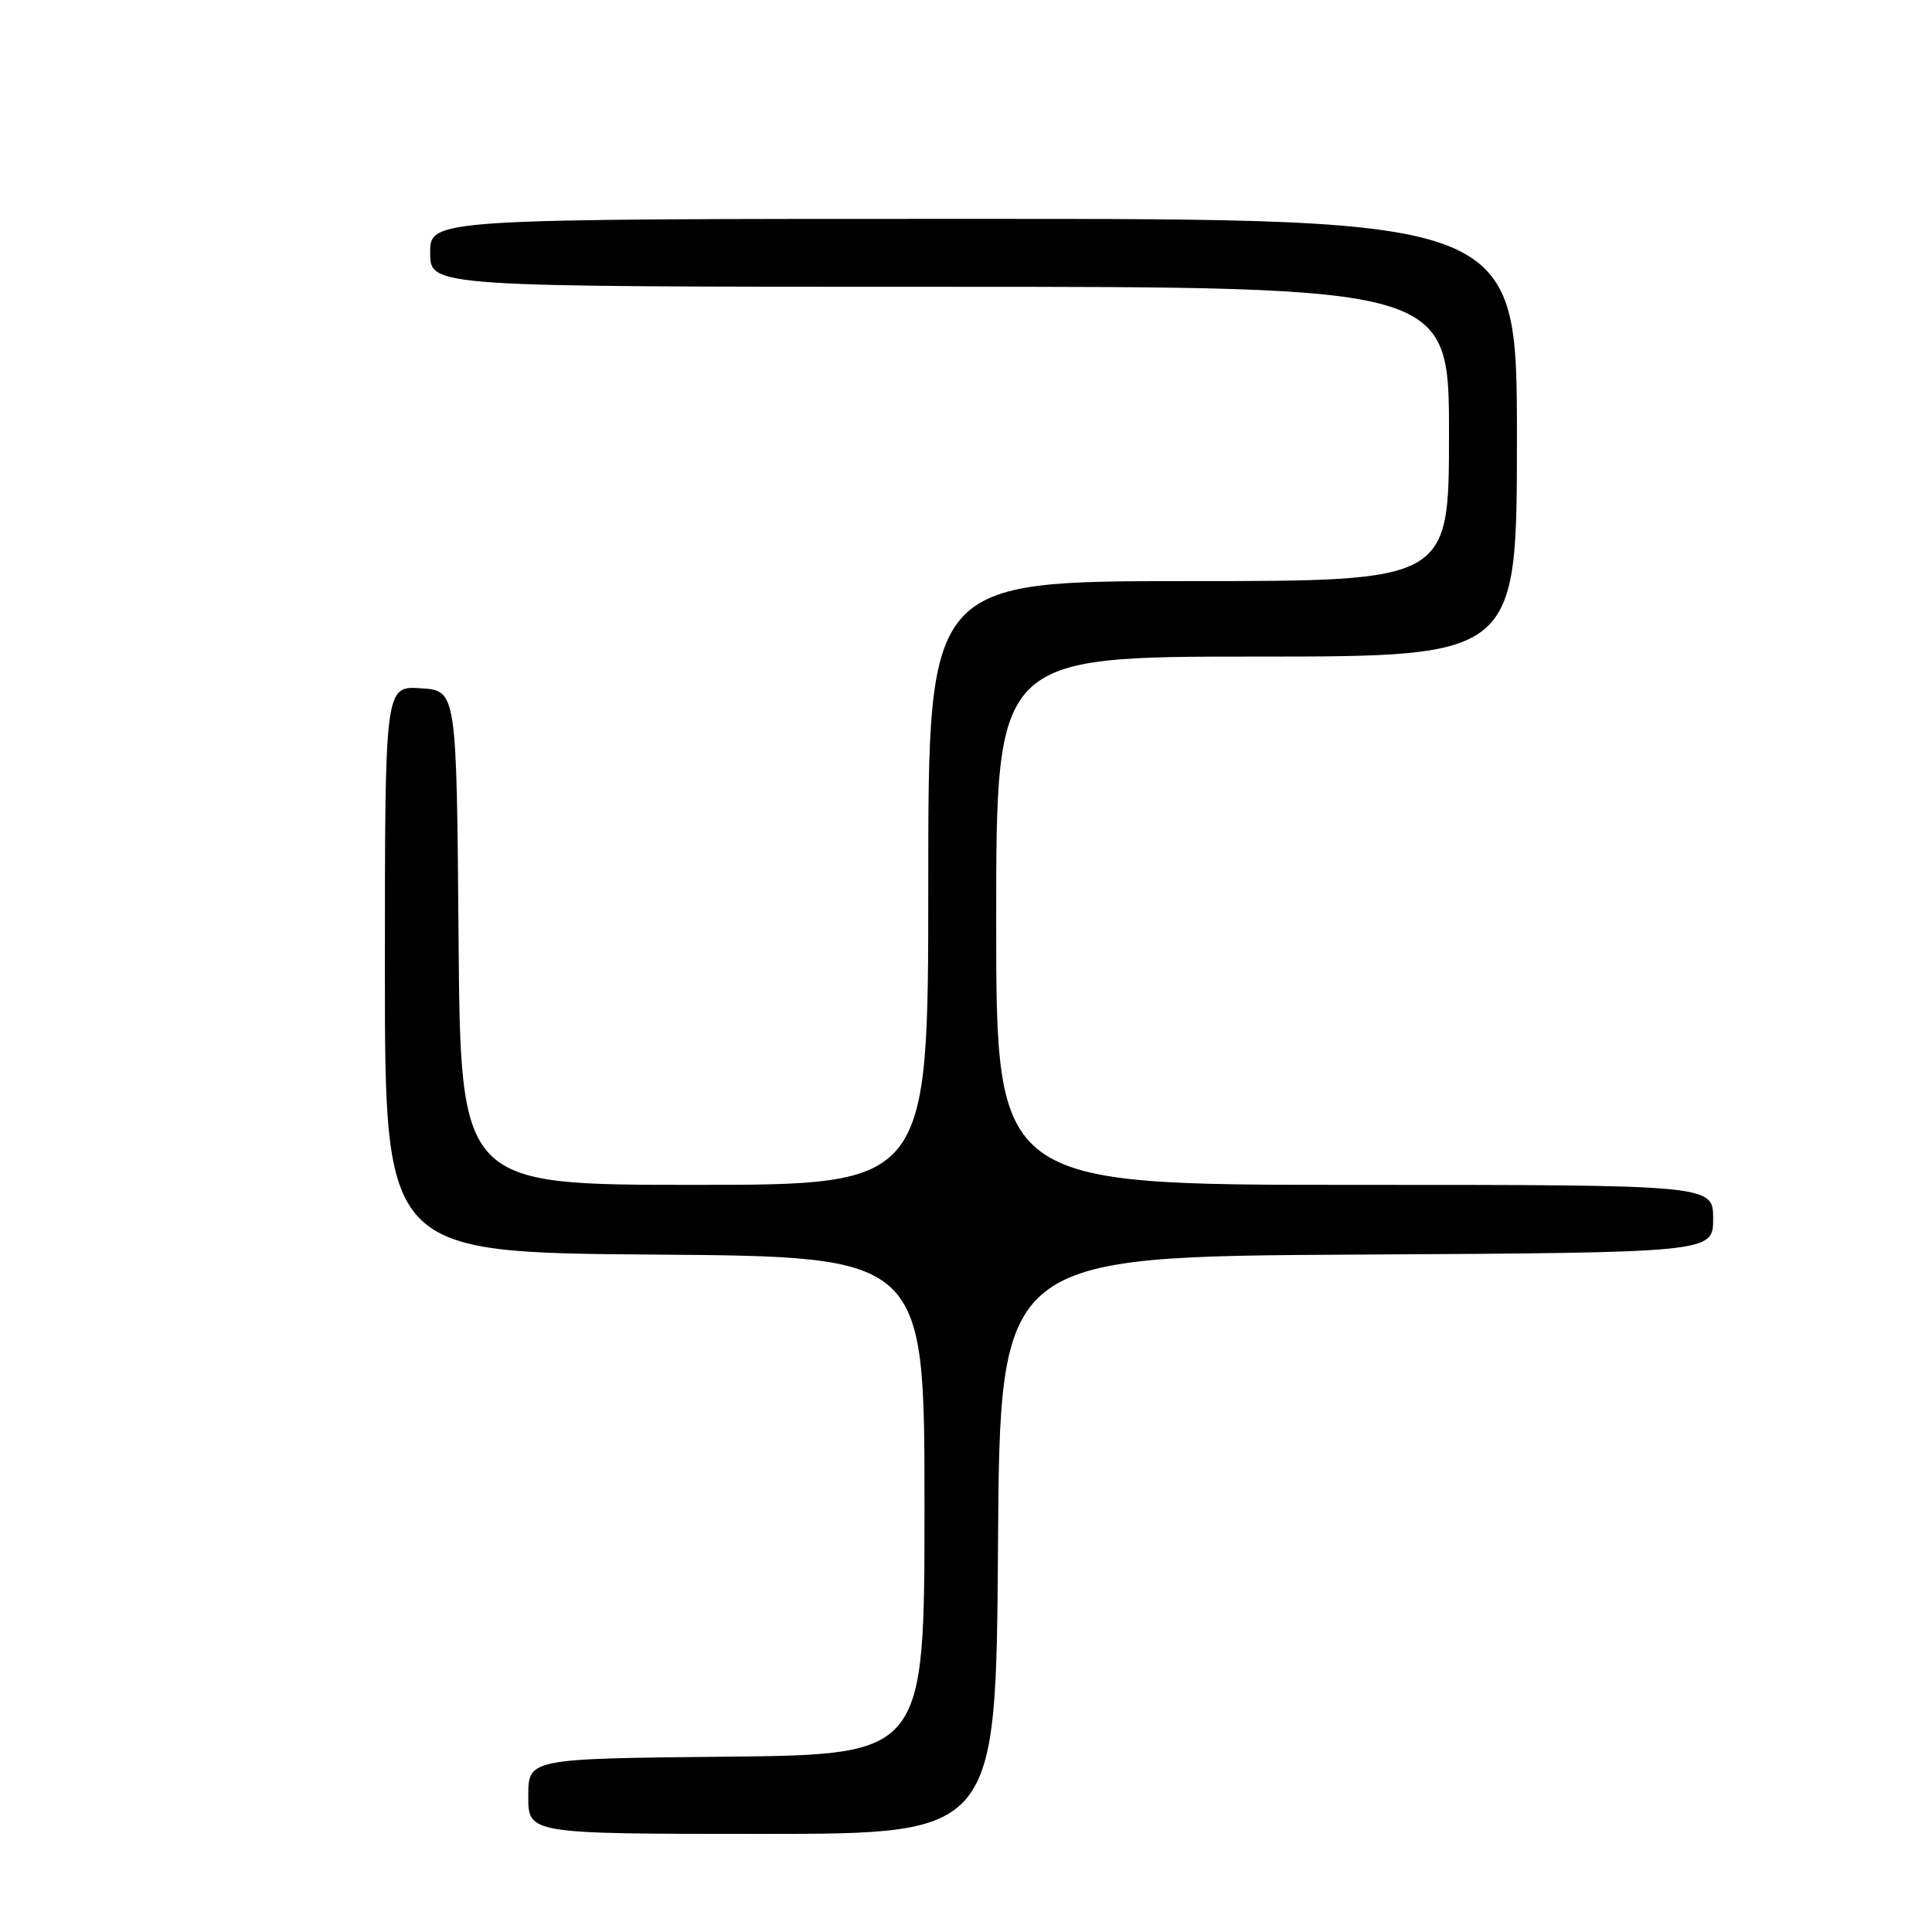 <?xml version="1.0" encoding="UTF-8" standalone="no"?>
<!DOCTYPE svg PUBLIC "-//W3C//DTD SVG 1.1//EN" "http://www.w3.org/Graphics/SVG/1.1/DTD/svg11.dtd" >
<svg xmlns="http://www.w3.org/2000/svg" xmlns:xlink="http://www.w3.org/1999/xlink" version="1.1" viewBox="0 0 256 256">
 <g >
 <path fill="currentColor"
d=" M 132.24 204.75 C 132.50 166.50 132.50 166.50 179.75 166.24 C 227.00 165.98 227.00 165.98 227.00 161.49 C 227.00 157.00 227.00 157.00 179.50 157.00 C 132.00 157.00 132.00 157.00 132.00 122.00 C 132.00 87.00 132.00 87.00 166.50 87.00 C 201.00 87.00 201.00 87.00 201.00 58.00 C 201.00 29.00 201.00 29.00 129.00 29.00 C 57.00 29.00 57.00 29.00 57.00 33.50 C 57.00 38.00 57.00 38.00 124.50 38.00 C 192.00 38.00 192.00 38.00 192.00 57.50 C 192.00 77.00 192.00 77.00 157.50 77.00 C 123.00 77.00 123.00 77.00 123.00 117.00 C 123.00 157.00 123.00 157.00 92.01 157.00 C 61.03 157.00 61.03 157.00 60.76 124.25 C 60.50 91.50 60.50 91.50 55.75 91.20 C 51.00 90.89 51.00 90.89 51.00 128.43 C 51.00 165.97 51.00 165.97 86.75 166.24 C 122.50 166.50 122.50 166.50 122.50 199.50 C 122.50 232.50 122.50 232.50 96.25 232.77 C 70.00 233.03 70.00 233.03 70.00 238.02 C 70.00 243.00 70.00 243.00 100.99 243.00 C 131.98 243.00 131.98 243.00 132.24 204.75 Z "/>
</g>
</svg>